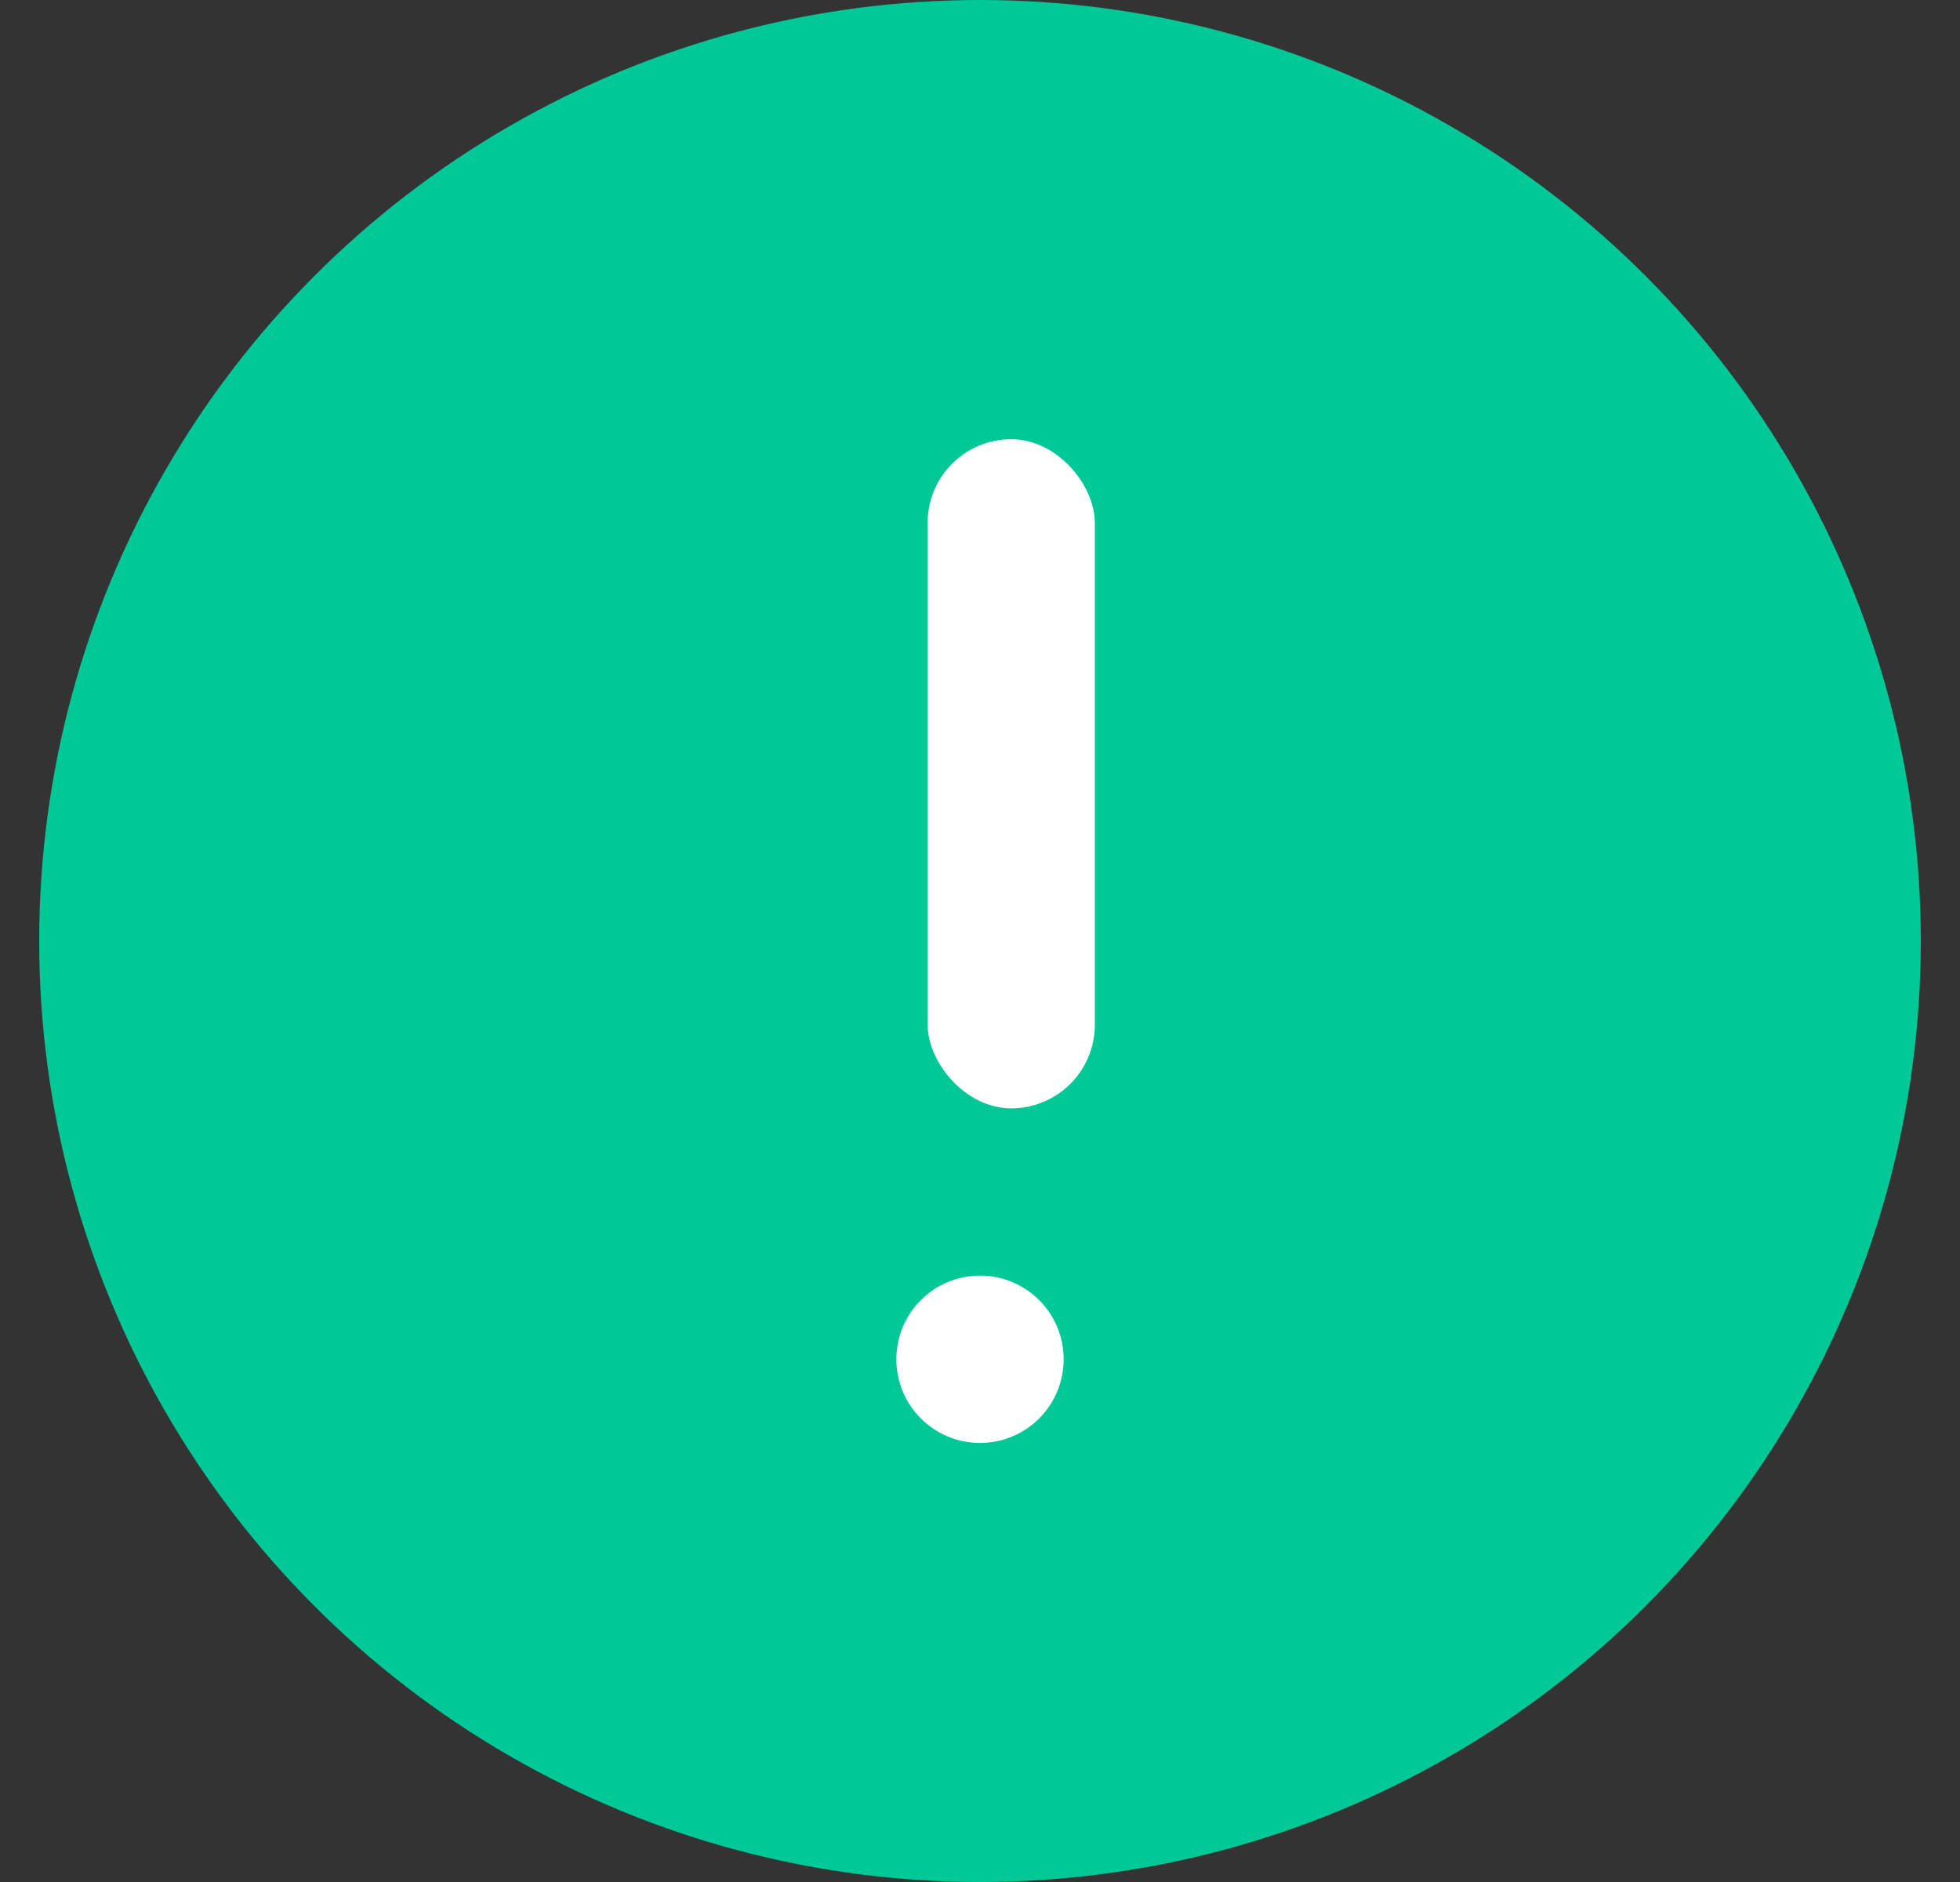 <svg width="25" height="24" viewBox="0 0 25 24" fill="none" xmlns="http://www.w3.org/2000/svg">
<rect x="0" y="0" width="25" height="24" fill="#333333" stroke="none"/>
<circle cx="12.5" cy="12" r="12" fill="#00C896"/>
<rect x="11.832" y="5.601" width="2.133" height="8.533" rx="1.067" fill="white"/>
<circle cx="12.5" cy="17.334" r="1.067" fill="white"/>
</svg>
